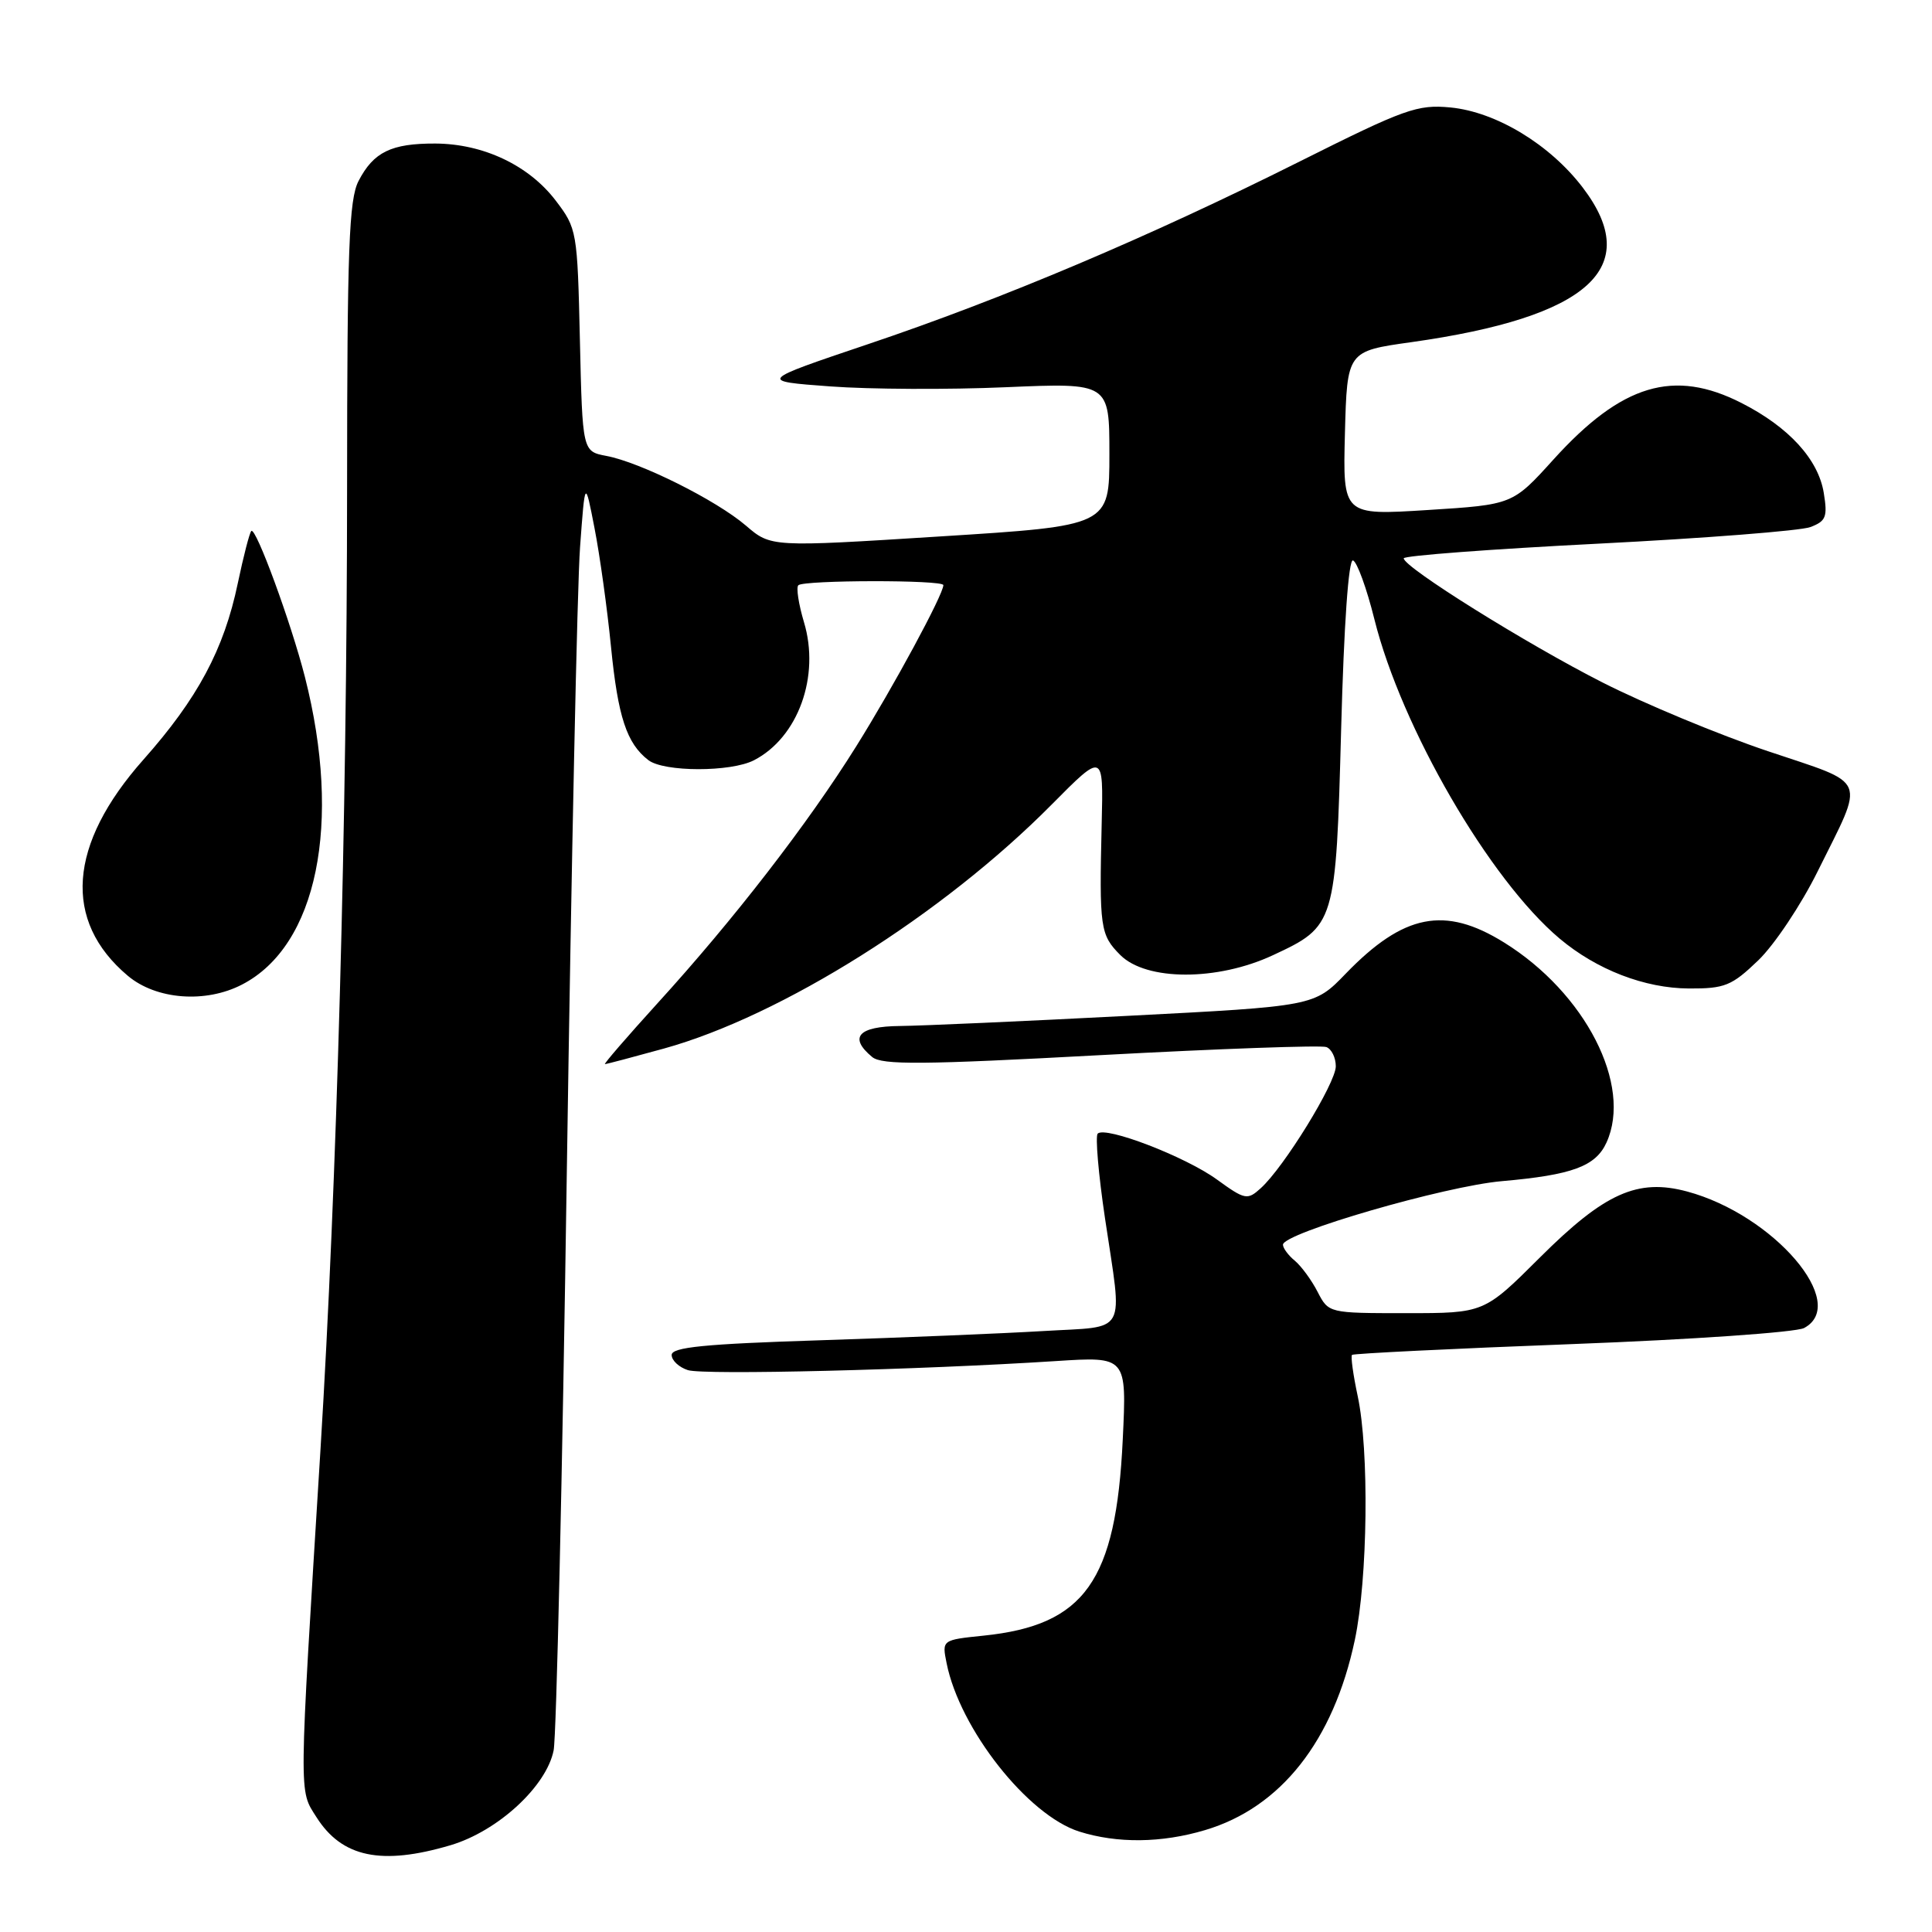 <?xml version="1.0" encoding="UTF-8" standalone="no"?>
<!DOCTYPE svg PUBLIC "-//W3C//DTD SVG 1.1//EN" "http://www.w3.org/Graphics/SVG/1.1/DTD/svg11.dtd" >
<svg xmlns="http://www.w3.org/2000/svg" xmlns:xlink="http://www.w3.org/1999/xlink" version="1.1" viewBox="0 0 256 256">
 <g >
 <path fill="currentColor"
d=" M 59.70 244.50 C 65.96 242.64 72.41 236.71 73.36 231.93 C 73.73 230.08 74.52 195.47 75.11 155.03 C 75.71 114.59 76.49 77.45 76.86 72.50 C 77.52 63.50 77.52 63.50 78.78 70.00 C 79.48 73.58 80.46 80.64 80.96 85.69 C 81.88 95.00 83.04 98.51 85.91 100.72 C 87.98 102.31 96.83 102.32 99.90 100.74 C 105.75 97.73 108.69 89.61 106.53 82.44 C 105.82 80.06 105.48 77.86 105.78 77.55 C 106.49 76.85 125.00 76.82 125.00 77.53 C 125.00 78.77 118.38 91.02 113.43 98.93 C 107.04 109.16 97.21 121.87 87.14 132.92 C 83.10 137.37 79.96 141.00 80.16 141.00 C 80.37 141.00 83.88 140.07 87.97 138.94 C 103.57 134.62 124.93 121.17 139.35 106.61 C 146.21 99.69 146.21 99.69 145.98 109.09 C 145.65 122.97 145.78 123.87 148.45 126.55 C 151.90 129.99 161.30 130.01 168.67 126.57 C 176.94 122.72 177.01 122.49 177.71 96.57 C 178.08 82.74 178.69 74.06 179.28 74.26 C 179.81 74.44 181.09 77.94 182.11 82.04 C 185.70 96.43 197.36 116.54 206.65 124.36 C 211.57 128.50 217.93 130.95 223.79 130.98 C 228.55 131.00 229.46 130.63 232.98 127.25 C 235.12 125.19 238.65 119.90 240.83 115.50 C 247.16 102.71 247.72 104.07 234.24 99.53 C 227.78 97.36 217.94 93.27 212.36 90.44 C 202.27 85.32 186.00 75.16 186.00 73.98 C 186.00 73.63 197.59 72.76 211.75 72.04 C 225.91 71.32 238.57 70.33 239.88 69.84 C 241.95 69.06 242.18 68.50 241.66 65.32 C 240.94 60.87 237.04 56.60 230.78 53.41 C 221.79 48.82 214.89 50.89 205.84 60.89 C 200.43 66.87 200.43 66.87 189.18 67.58 C 177.93 68.29 177.93 68.29 178.21 57.41 C 178.50 46.53 178.50 46.53 187.00 45.34 C 210.56 42.02 217.82 35.47 209.72 24.85 C 205.36 19.13 198.24 14.83 192.20 14.24 C 187.80 13.82 186.15 14.42 172.21 21.40 C 152.28 31.38 132.89 39.59 115.00 45.61 C 100.50 50.50 100.50 50.50 110.00 51.20 C 115.22 51.59 125.69 51.64 133.25 51.31 C 147.00 50.72 147.00 50.72 147.00 60.19 C 147.00 69.67 147.00 69.67 124.58 71.08 C 102.16 72.50 102.16 72.50 98.83 69.64 C 94.91 66.28 84.84 61.25 80.34 60.41 C 77.18 59.81 77.18 59.81 76.84 45.08 C 76.51 30.61 76.45 30.27 73.62 26.56 C 70.06 21.90 64.04 19.05 57.68 19.02 C 51.85 19.00 49.50 20.14 47.51 23.98 C 46.24 26.43 46.00 32.96 45.99 64.70 C 45.98 108.40 44.63 156.96 42.47 192.00 C 39.57 238.80 39.59 237.09 41.93 240.78 C 45.31 246.12 50.55 247.21 59.70 244.50 Z  M 159.67 242.50 C 169.72 239.52 176.69 230.67 179.52 217.31 C 181.24 209.21 181.44 192.15 179.90 184.98 C 179.30 182.17 178.96 179.71 179.15 179.53 C 179.34 179.35 192.46 178.70 208.30 178.10 C 224.15 177.50 237.98 176.54 239.05 175.97 C 245.10 172.74 235.01 160.96 223.55 157.88 C 217.00 156.12 212.63 158.07 204.07 166.60 C 196.65 174.00 196.65 174.00 186.35 174.00 C 176.06 174.00 176.05 174.00 174.59 171.18 C 173.79 169.62 172.43 167.77 171.57 167.05 C 170.70 166.34 170.00 165.38 170.00 164.93 C 170.00 163.39 191.44 157.17 199.00 156.51 C 208.33 155.69 211.43 154.55 212.87 151.39 C 216.33 143.79 210.07 131.57 199.29 124.88 C 191.45 120.01 185.99 121.08 178.32 129.01 C 174.15 133.33 174.15 133.33 149.32 134.61 C 135.67 135.32 122.14 135.92 119.25 135.95 C 113.72 136.00 112.42 137.45 115.57 140.06 C 116.86 141.13 122.22 141.09 145.82 139.81 C 161.59 138.96 175.06 138.48 175.75 138.74 C 176.44 139.00 177.00 140.15 177.00 141.29 C 177.00 143.51 170.14 154.66 167.05 157.45 C 165.28 159.05 164.97 158.99 161.23 156.28 C 157.05 153.25 146.48 149.19 145.45 150.21 C 145.12 150.55 145.55 155.60 146.42 161.44 C 148.76 177.17 149.57 175.69 138.25 176.37 C 132.89 176.69 119.61 177.24 108.75 177.59 C 93.35 178.08 89.00 178.51 89.00 179.54 C 89.00 180.27 89.97 181.17 91.15 181.55 C 93.28 182.22 121.72 181.52 139.90 180.35 C 149.30 179.74 149.30 179.74 148.77 190.76 C 147.88 209.51 143.74 215.35 130.34 216.73 C 124.81 217.30 124.81 217.30 125.43 220.38 C 127.17 229.09 136.17 240.52 143.00 242.69 C 148.04 244.28 153.90 244.22 159.67 242.50 Z  M 32.07 130.46 C 42.03 125.32 45.34 109.09 40.40 89.69 C 38.56 82.49 33.89 69.77 33.30 70.36 C 33.06 70.60 32.26 73.72 31.51 77.28 C 29.68 86.05 26.19 92.56 19.00 100.66 C 9.02 111.91 8.29 122.02 16.94 129.30 C 20.70 132.46 27.23 132.97 32.07 130.46 Z "/>
</g>
</svg>